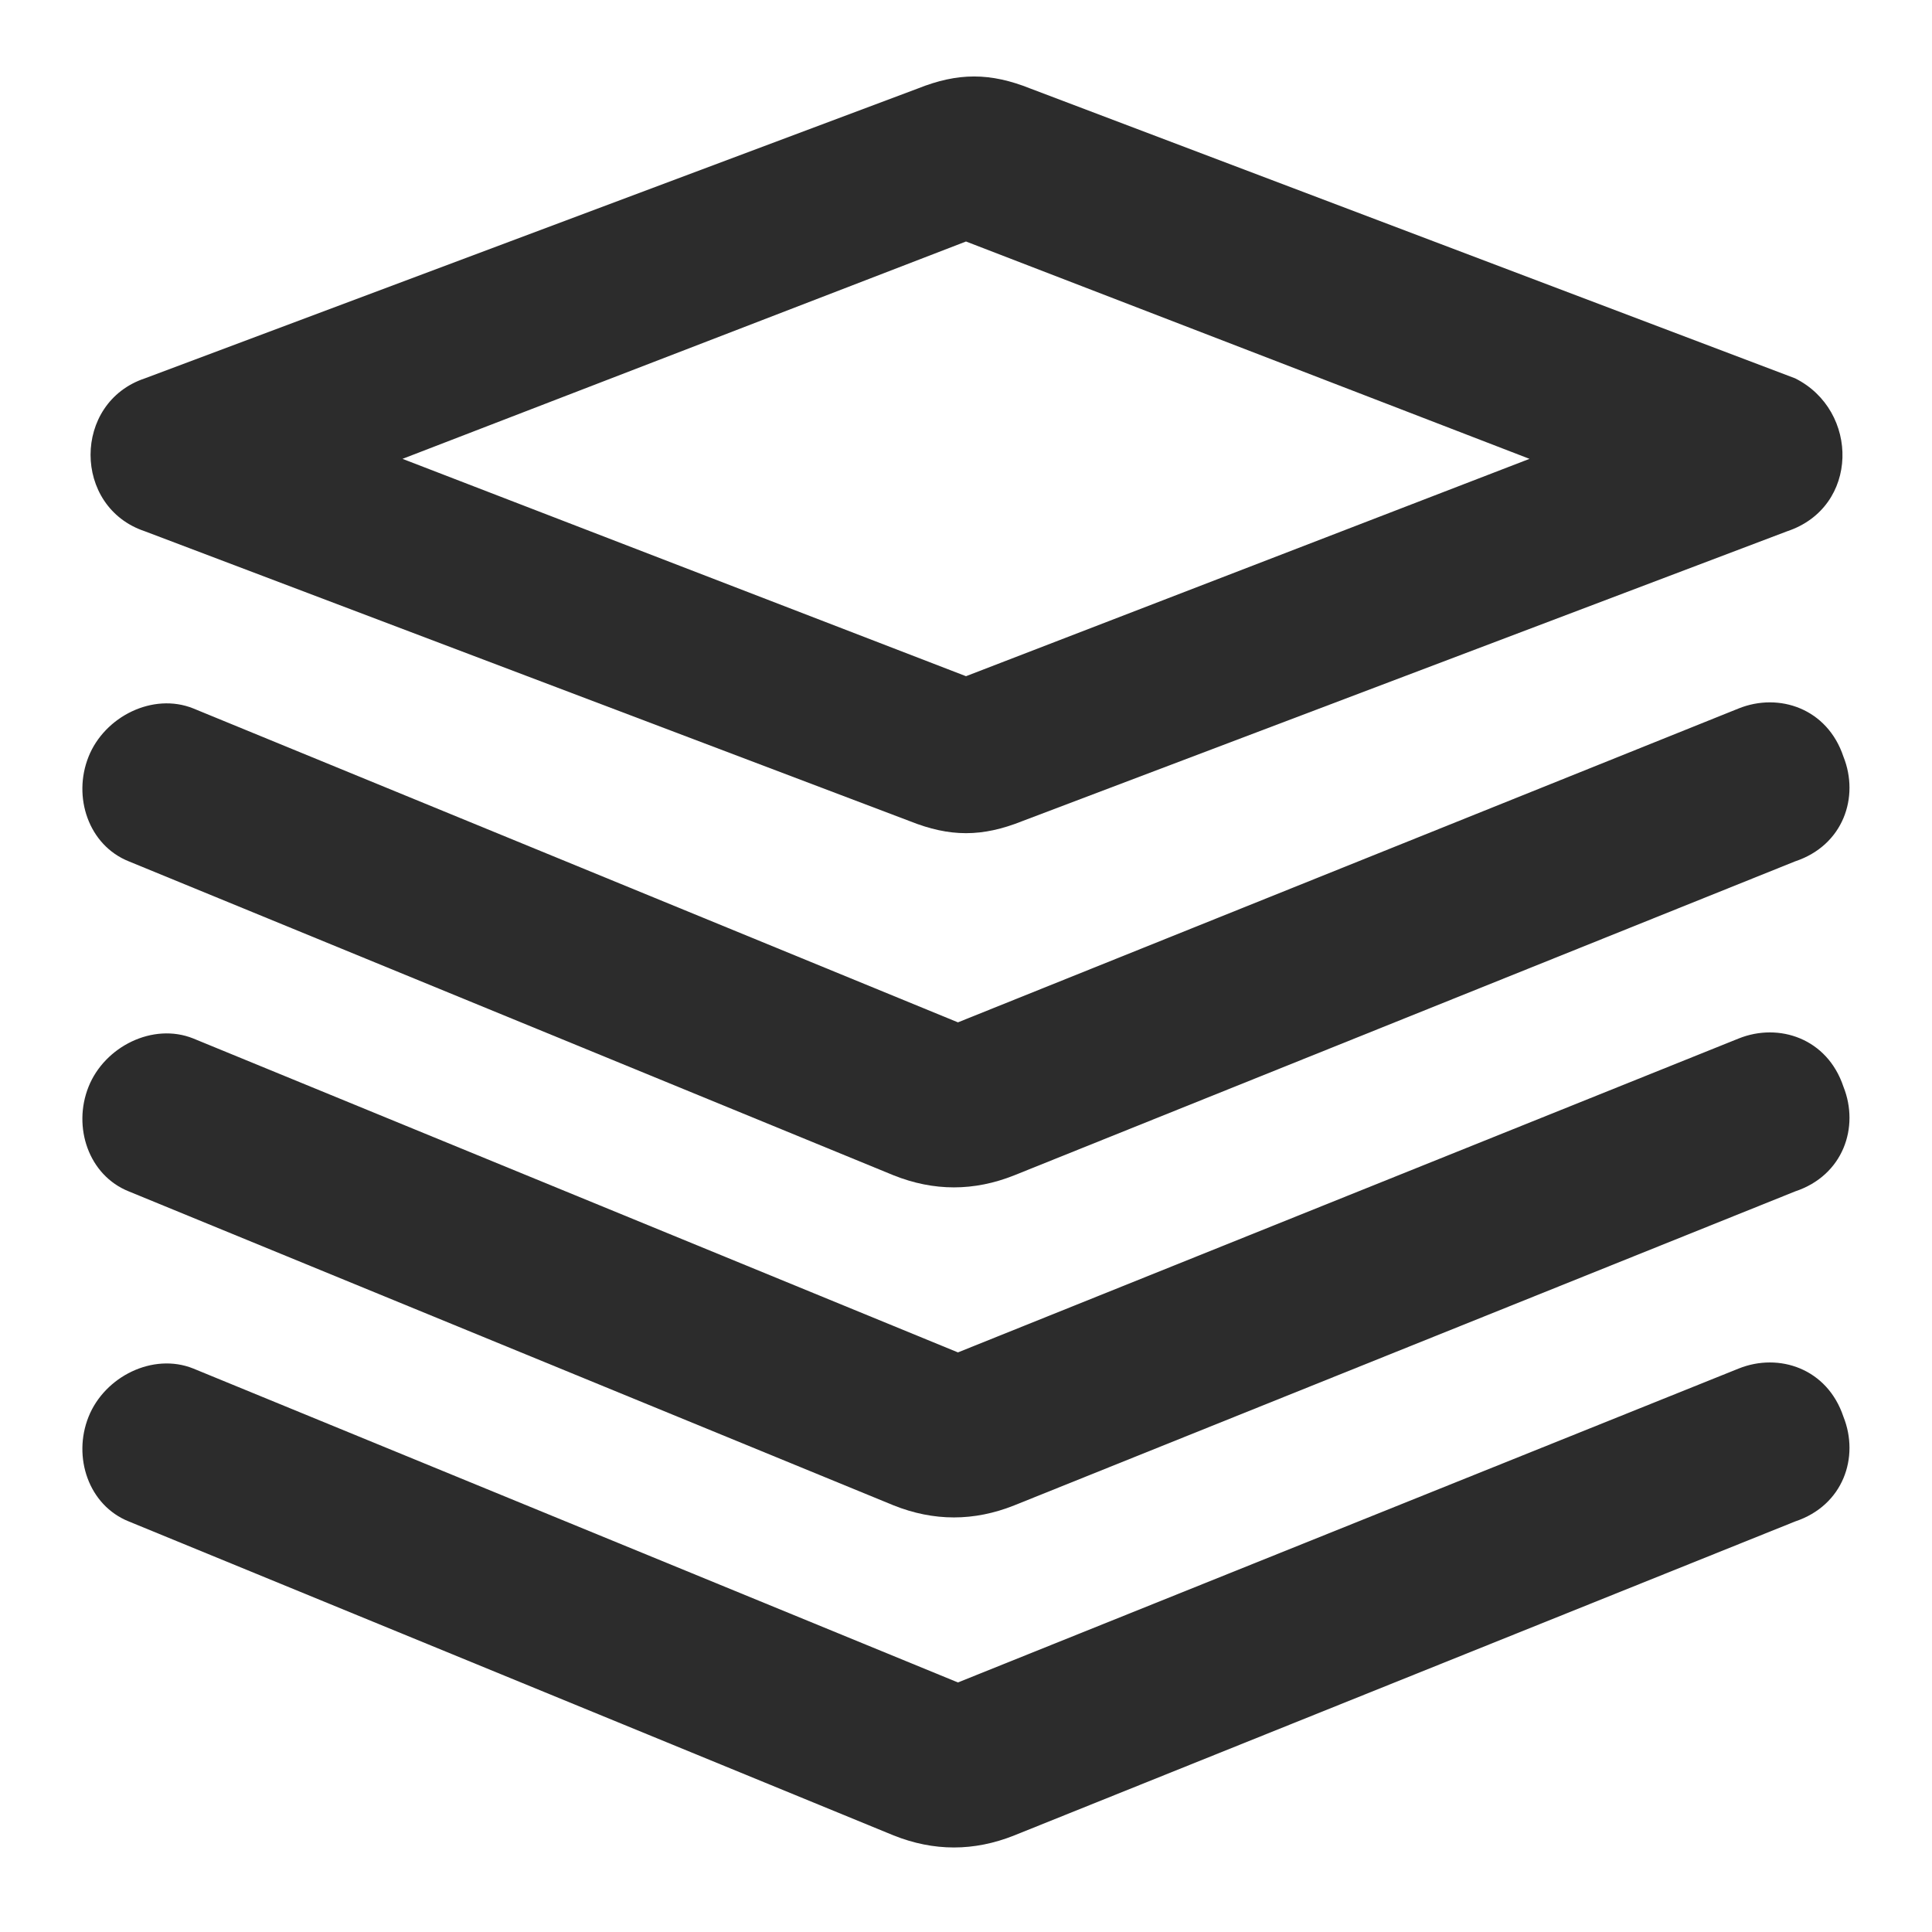 <?xml version="1.0" standalone="no"?><!DOCTYPE svg PUBLIC "-//W3C//DTD SVG 1.1//EN" "http://www.w3.org/Graphics/SVG/1.1/DTD/svg11.dtd"><svg class="icon" width="200px" height="200.00px" viewBox="0 0 1024 1024" version="1.1" xmlns="http://www.w3.org/2000/svg"><path fill="#2c2c2c" d="M951.467 200.533l-405.333-153.6c-21.333-8.533-38.4-8.533-59.733 0L76.8 200.533c-38.4 12.8-38.4 68.267 0 81.067l405.333 153.6c21.333 8.533 38.4 8.533 59.733 0l405.333-153.6c38.4-12.8 38.4-64 4.267-81.067zM512 358.4L213.333 243.2 512 128l298.667 115.2-298.667 115.2zM46.933 750.933c8.533-21.333 34.133-34.133 55.467-25.6l405.333 166.4 413.867-166.4c21.333-8.533 46.933 0 55.467 25.6 8.533 21.333 0 46.933-25.6 55.467l-413.867 166.4c-21.333 8.533-42.667 8.533-64 0l-405.333-166.4c-21.333-8.533-29.867-34.133-21.333-55.467z"  /><path fill="#2c2c2c" d="M46.933 576c8.533-21.333 34.133-34.133 55.467-25.6l405.333 166.4 413.867-166.4c21.333-8.533 46.933 0 55.467 25.6 8.533 21.333 0 46.933-25.6 55.467l-413.867 166.4c-21.333 8.533-42.667 8.533-64 0l-405.333-166.4c-21.333-8.533-29.867-34.133-21.333-55.467z"  /><path fill="#2c2c2c" d="M46.933 401.067c8.533-21.333 34.133-34.133 55.467-25.6l405.333 166.4 413.867-166.4c21.333-8.533 46.933 0 55.467 25.6 8.533 21.333 0 46.933-25.6 55.467l-413.867 166.4c-21.333 8.533-42.667 8.533-64 0l-405.333-166.4c-21.333-8.533-29.867-34.133-21.333-55.467z"  /></svg>